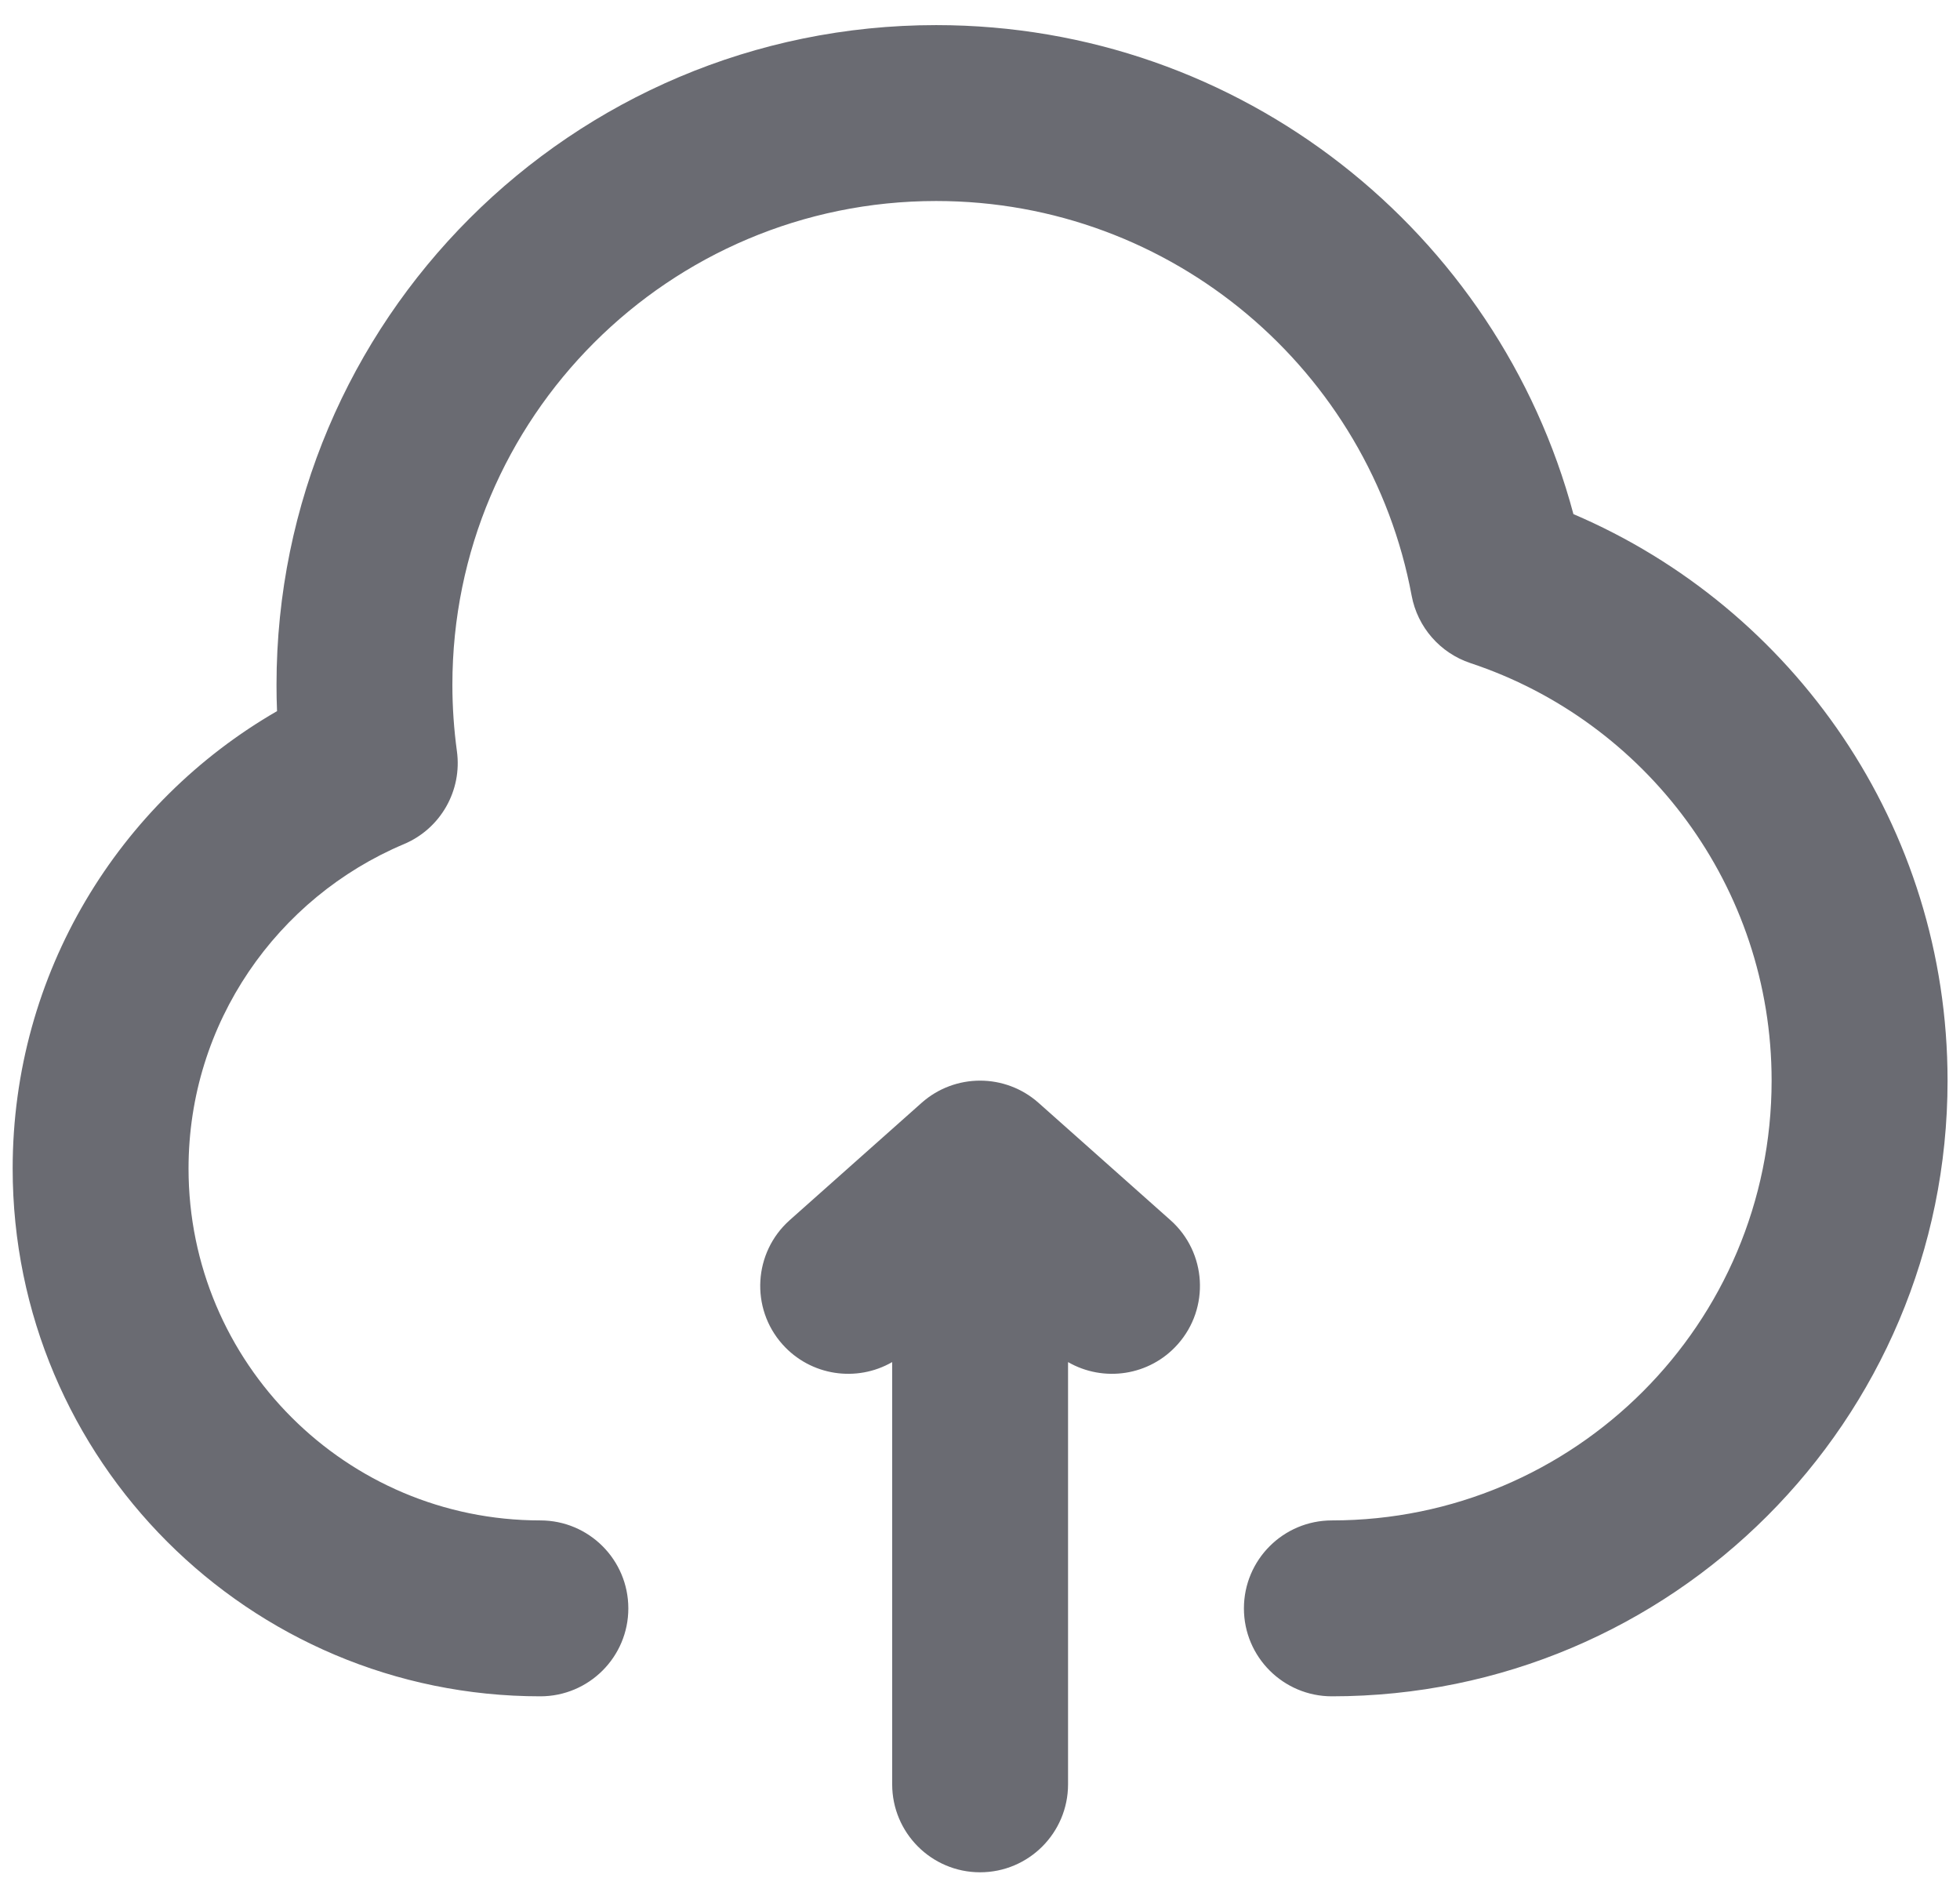 <svg width="26" height="25" viewBox="0 0 26 25" fill="none" xmlns="http://www.w3.org/2000/svg">
<path d="M6.001 9.083C6.001 5.539 8.874 2.666 12.418 2.666C15.557 2.666 18.172 4.921 18.726 7.901C18.804 8.318 19.103 8.661 19.506 8.795C21.828 9.565 23.501 11.755 23.501 14.333C23.501 17.554 20.89 20.166 17.668 20.166C17.024 20.166 16.501 20.688 16.501 21.333C16.501 21.977 17.024 22.499 17.668 22.499C22.178 22.499 25.835 18.843 25.835 14.333C25.835 10.958 23.789 8.064 20.872 6.819C19.874 3.084 16.468 0.333 12.418 0.333C7.585 0.333 3.668 4.25 3.668 9.083C3.668 9.2 3.67 9.316 3.675 9.432C1.58 10.641 0.168 12.904 0.168 15.499C0.168 19.365 3.302 22.499 7.168 22.499C7.812 22.499 8.335 21.977 8.335 21.333C8.335 20.688 7.812 20.166 7.168 20.166C4.591 20.166 2.501 18.077 2.501 15.499C2.501 13.566 3.678 11.904 5.358 11.196C5.844 10.992 6.133 10.486 6.061 9.963C6.022 9.676 6.001 9.382 6.001 9.083Z" fill="#6A6B72"/>
<path d="M12.226 14.627C12.668 14.235 13.334 14.235 13.776 14.627L15.526 16.183C16.008 16.611 16.051 17.349 15.623 17.83C15.249 18.251 14.638 18.337 14.168 18.066V23.666C14.168 24.31 13.646 24.833 13.001 24.833C12.357 24.833 11.835 24.31 11.835 23.666V18.066C11.365 18.337 10.754 18.251 10.379 17.83C9.951 17.349 9.995 16.611 10.476 16.183L12.226 14.627Z" fill="#6A6B72"/>
</svg>
